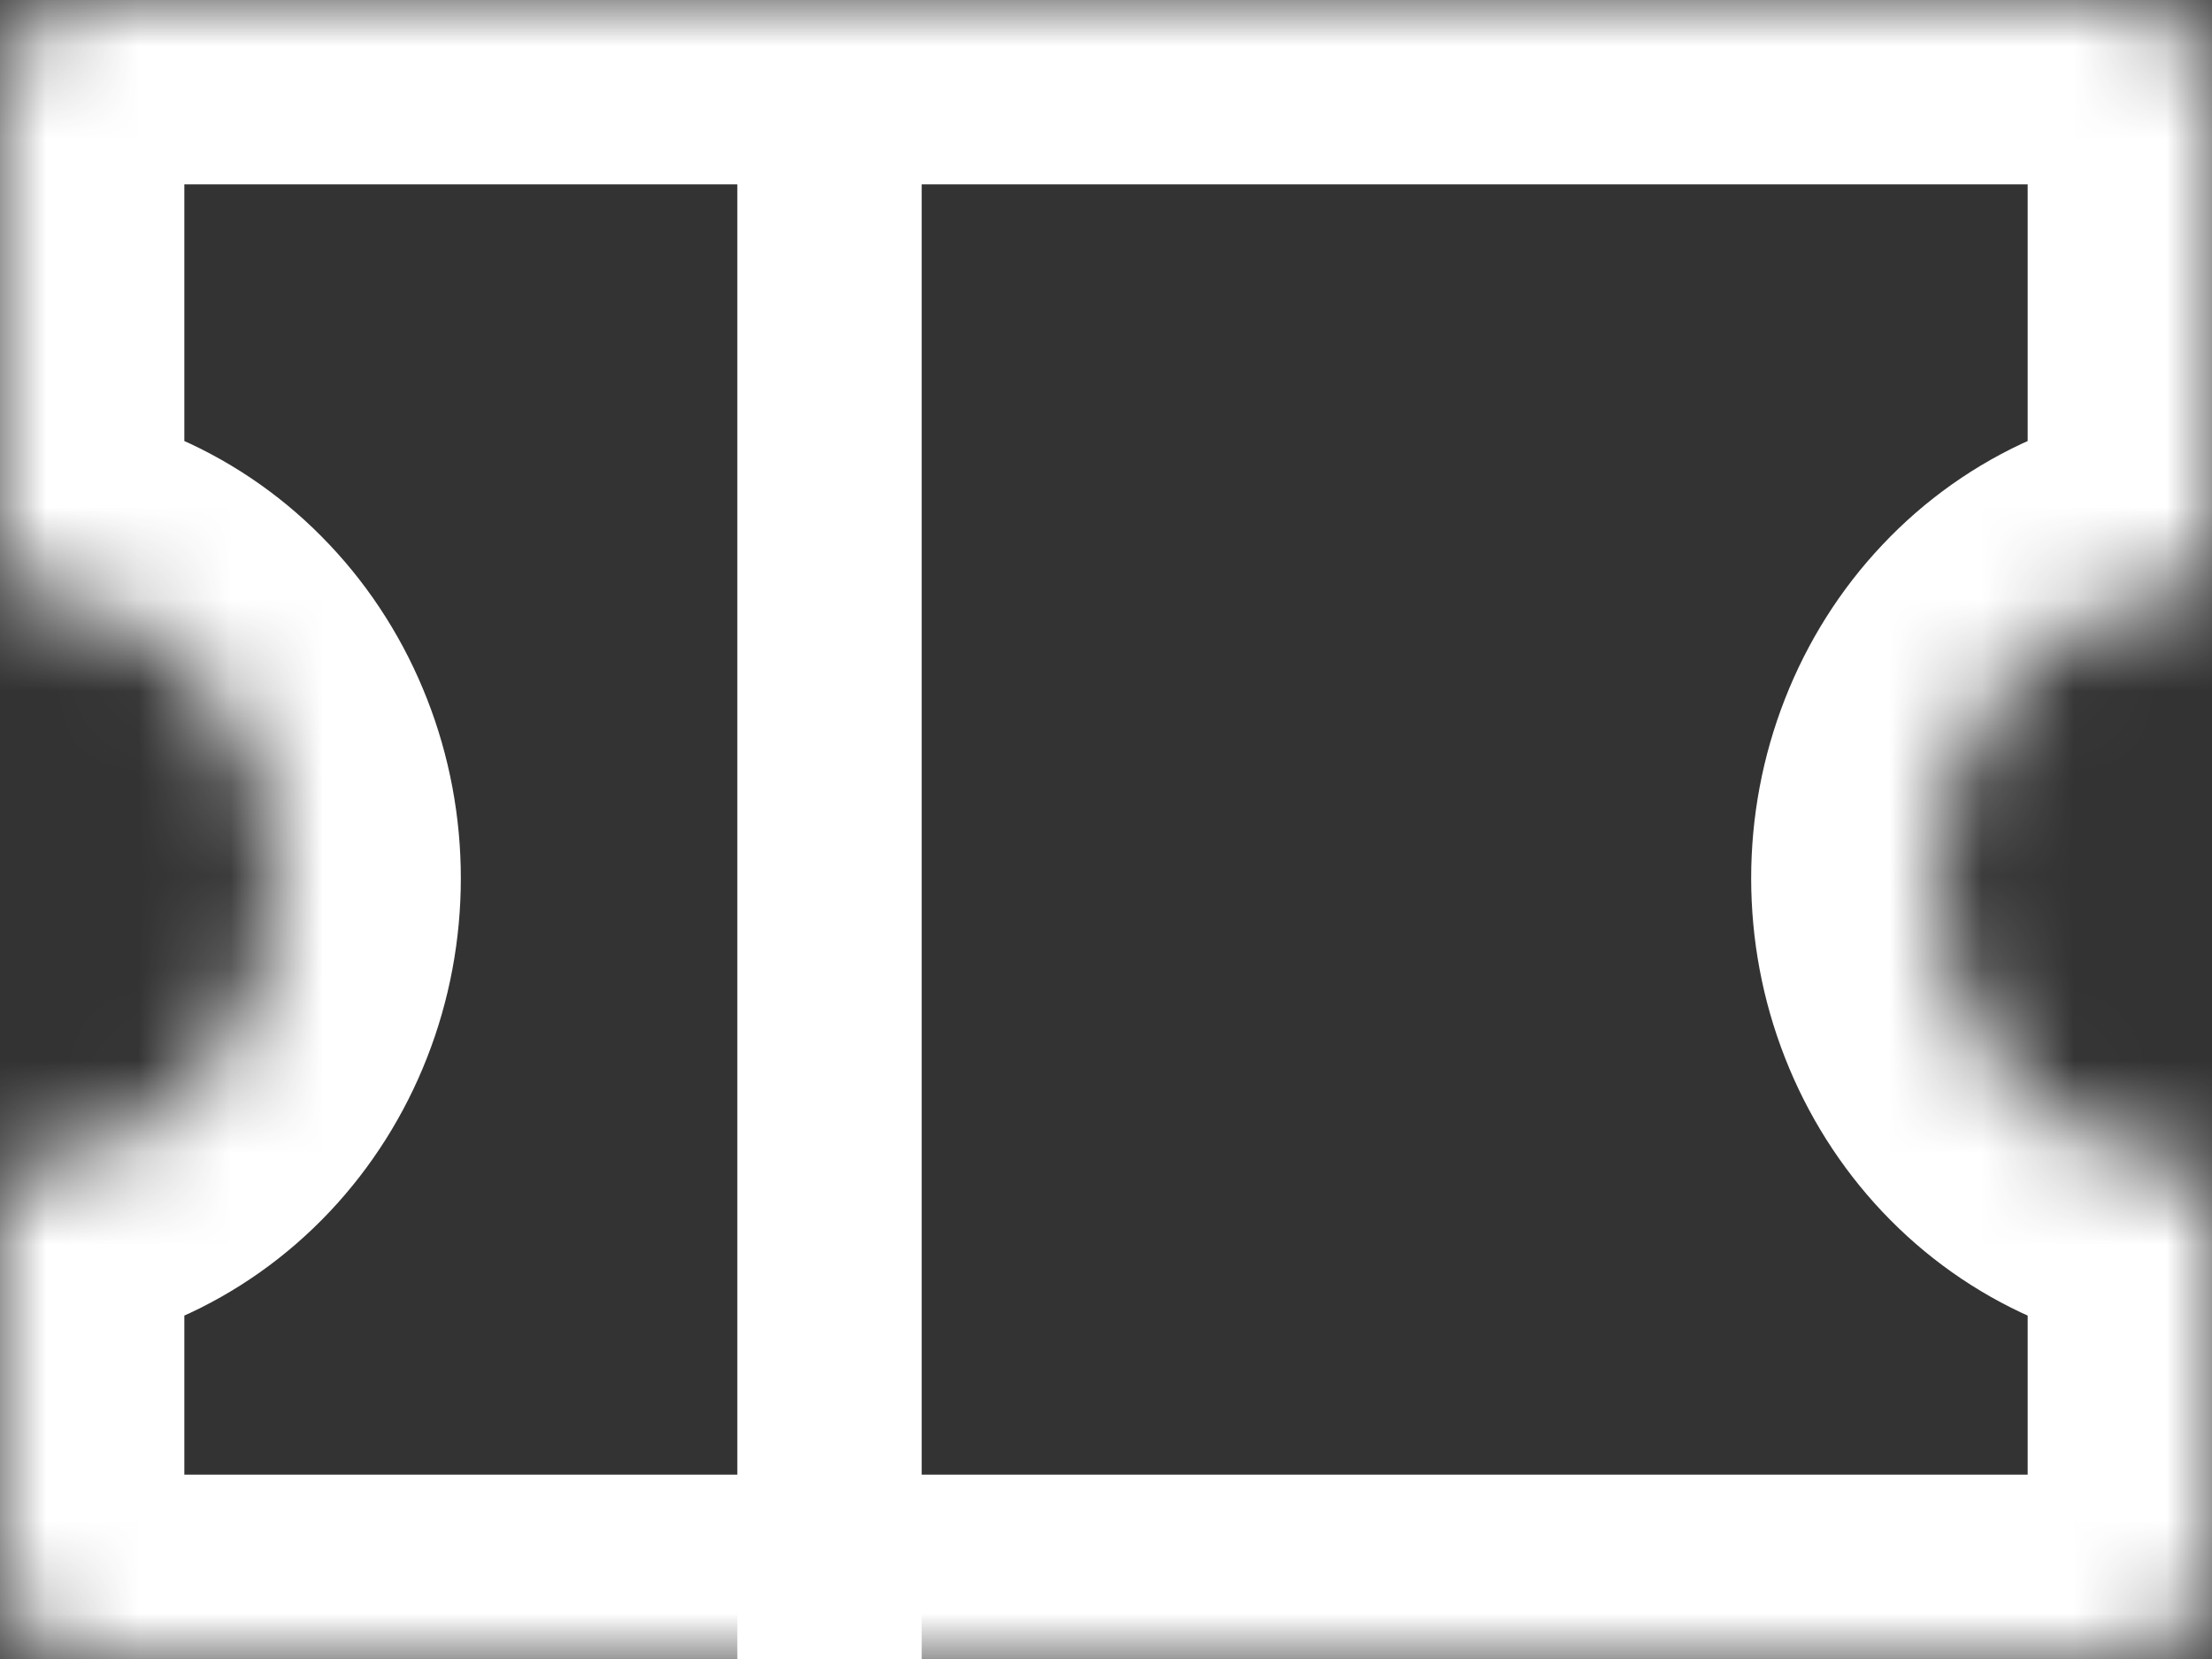 <svg width="24" height="18" viewBox="0 0 24 18" fill="none" xmlns="http://www.w3.org/2000/svg">
<rect x="0" y="0" width="24" height="18" fill="#333333" stroke="none"/>
<mask id="path-1-inside-1_45_340" fill="white">
<path fill-rule="evenodd" clip-rule="evenodd" d="M0 1C0 0.448 0.448 0 1 0H23C23.552 0 24 0.448 24 1V6.353C23.606 6.353 23.216 6.435 22.852 6.595C22.488 6.754 22.157 6.988 21.879 7.283C21.6 7.578 21.379 7.928 21.228 8.314C21.078 8.699 21 9.112 21 9.529C21 9.947 21.078 10.36 21.228 10.745C21.379 11.13 21.6 11.481 21.879 11.775C22.157 12.07 22.488 12.305 22.852 12.464C23.216 12.624 23.606 12.706 24 12.706V17C24 17.552 23.552 18 23 18H1C0.448 18 0 17.552 0 17V12.706C0.394 12.706 0.784 12.624 1.148 12.464C1.512 12.305 1.843 12.07 2.121 11.775C2.4 11.481 2.621 11.13 2.772 10.745C2.922 10.36 3 9.947 3 9.529C3 9.112 2.922 8.699 2.772 8.314C2.621 7.928 2.4 7.578 2.121 7.283C1.843 6.988 1.512 6.754 1.148 6.595C0.784 6.435 0.394 6.353 0 6.353V1Z"/>
</mask>
<path d="M24 6.353V8.353H26V6.353H24ZM21.879 7.283L23.333 8.657L23.333 8.657L21.879 7.283ZM21.228 8.314L19.366 7.585L19.366 7.585L21.228 8.314ZM24 12.706H26V10.706H24V12.706ZM0 12.706V10.706H-2V12.706H0ZM1.148 12.464L1.951 14.296L1.951 14.296L1.148 12.464ZM2.121 11.775L3.575 13.149H3.575L2.121 11.775ZM2.772 10.745L0.909 10.016L0.909 10.016L2.772 10.745ZM2.772 8.314L0.909 9.042H0.909L2.772 8.314ZM2.121 7.283L3.575 5.91L3.575 5.91L2.121 7.283ZM1.148 6.595L1.951 4.763L1.951 4.763L1.148 6.595ZM0 6.353H-2V8.353H0V6.353ZM1 -2C-0.657 -2 -2 -0.657 -2 1H2C2 1.552 1.552 2 1 2V-2ZM23 -2H1V2H23V-2ZM26 1C26 -0.657 24.657 -2 23 -2V2C22.448 2 22 1.552 22 1H26ZM26 6.353V1H22V6.353H26ZM24 4.353C23.327 4.353 22.664 4.493 22.049 4.763L23.655 8.426C23.768 8.377 23.885 8.353 24 8.353V4.353ZM22.049 4.763C21.434 5.033 20.883 5.424 20.425 5.91L23.333 8.657C23.431 8.552 23.542 8.476 23.655 8.426L22.049 4.763ZM20.425 5.91C19.966 6.395 19.608 6.966 19.366 7.585L23.091 9.042C23.15 8.891 23.234 8.761 23.333 8.657L20.425 5.91ZM19.366 7.585C19.123 8.205 19 8.865 19 9.529H23C23 9.36 23.032 9.194 23.091 9.042L19.366 7.585ZM19 9.529C19 10.194 19.123 10.854 19.366 11.474L23.091 10.016C23.032 9.865 23 9.699 23 9.529H19ZM19.366 11.474C19.608 12.093 19.966 12.663 20.425 13.149L23.333 10.402C23.234 10.298 23.15 10.168 23.091 10.016L19.366 11.474ZM20.425 13.149C20.883 13.634 21.434 14.026 22.049 14.296L23.655 10.633C23.542 10.583 23.431 10.507 23.333 10.402L20.425 13.149ZM22.049 14.296C22.664 14.565 23.327 14.706 24 14.706V10.706C23.885 10.706 23.768 10.682 23.655 10.633L22.049 14.296ZM26 17V12.706H22V17H26ZM23 20C24.657 20 26 18.657 26 17H22C22 16.448 22.448 16 23 16V20ZM1 20H23V16H1V20ZM-2 17C-2 18.657 -0.657 20 1 20V16C1.552 16 2 16.448 2 17H-2ZM-2 12.706V17H2V12.706H-2ZM0.345 10.633C0.232 10.682 0.115 10.706 0 10.706V14.706C0.673 14.706 1.336 14.565 1.951 14.296L0.345 10.633ZM0.667 10.402C0.569 10.507 0.458 10.583 0.345 10.633L1.951 14.296C2.566 14.026 3.117 13.634 3.575 13.149L0.667 10.402ZM0.909 10.016C0.85 10.168 0.766 10.298 0.667 10.402L3.575 13.149C4.034 12.663 4.392 12.093 4.634 11.474L0.909 10.016ZM1 9.529C1 9.699 0.968 9.865 0.909 10.016L4.634 11.474C4.877 10.854 5 10.194 5 9.529H1ZM0.909 9.042C0.968 9.194 1 9.36 1 9.529H5C5 8.865 4.877 8.205 4.634 7.585L0.909 9.042ZM0.667 8.657C0.766 8.761 0.85 8.891 0.909 9.042L4.634 7.585C4.392 6.966 4.034 6.395 3.575 5.91L0.667 8.657ZM0.345 8.426C0.458 8.476 0.569 8.552 0.667 8.657L3.575 5.91C3.117 5.424 2.566 5.033 1.951 4.763L0.345 8.426ZM0 8.353C0.115 8.353 0.232 8.377 0.345 8.426L1.951 4.763C1.336 4.493 0.673 4.353 0 4.353V8.353ZM-2 1V6.353H2V1H-2Z" fill="white" mask="url(#path-1-inside-1_45_340)"/>
<path d="M9 2V17" stroke="white" stroke-width="2" stroke-linecap="square"/>
</svg>
